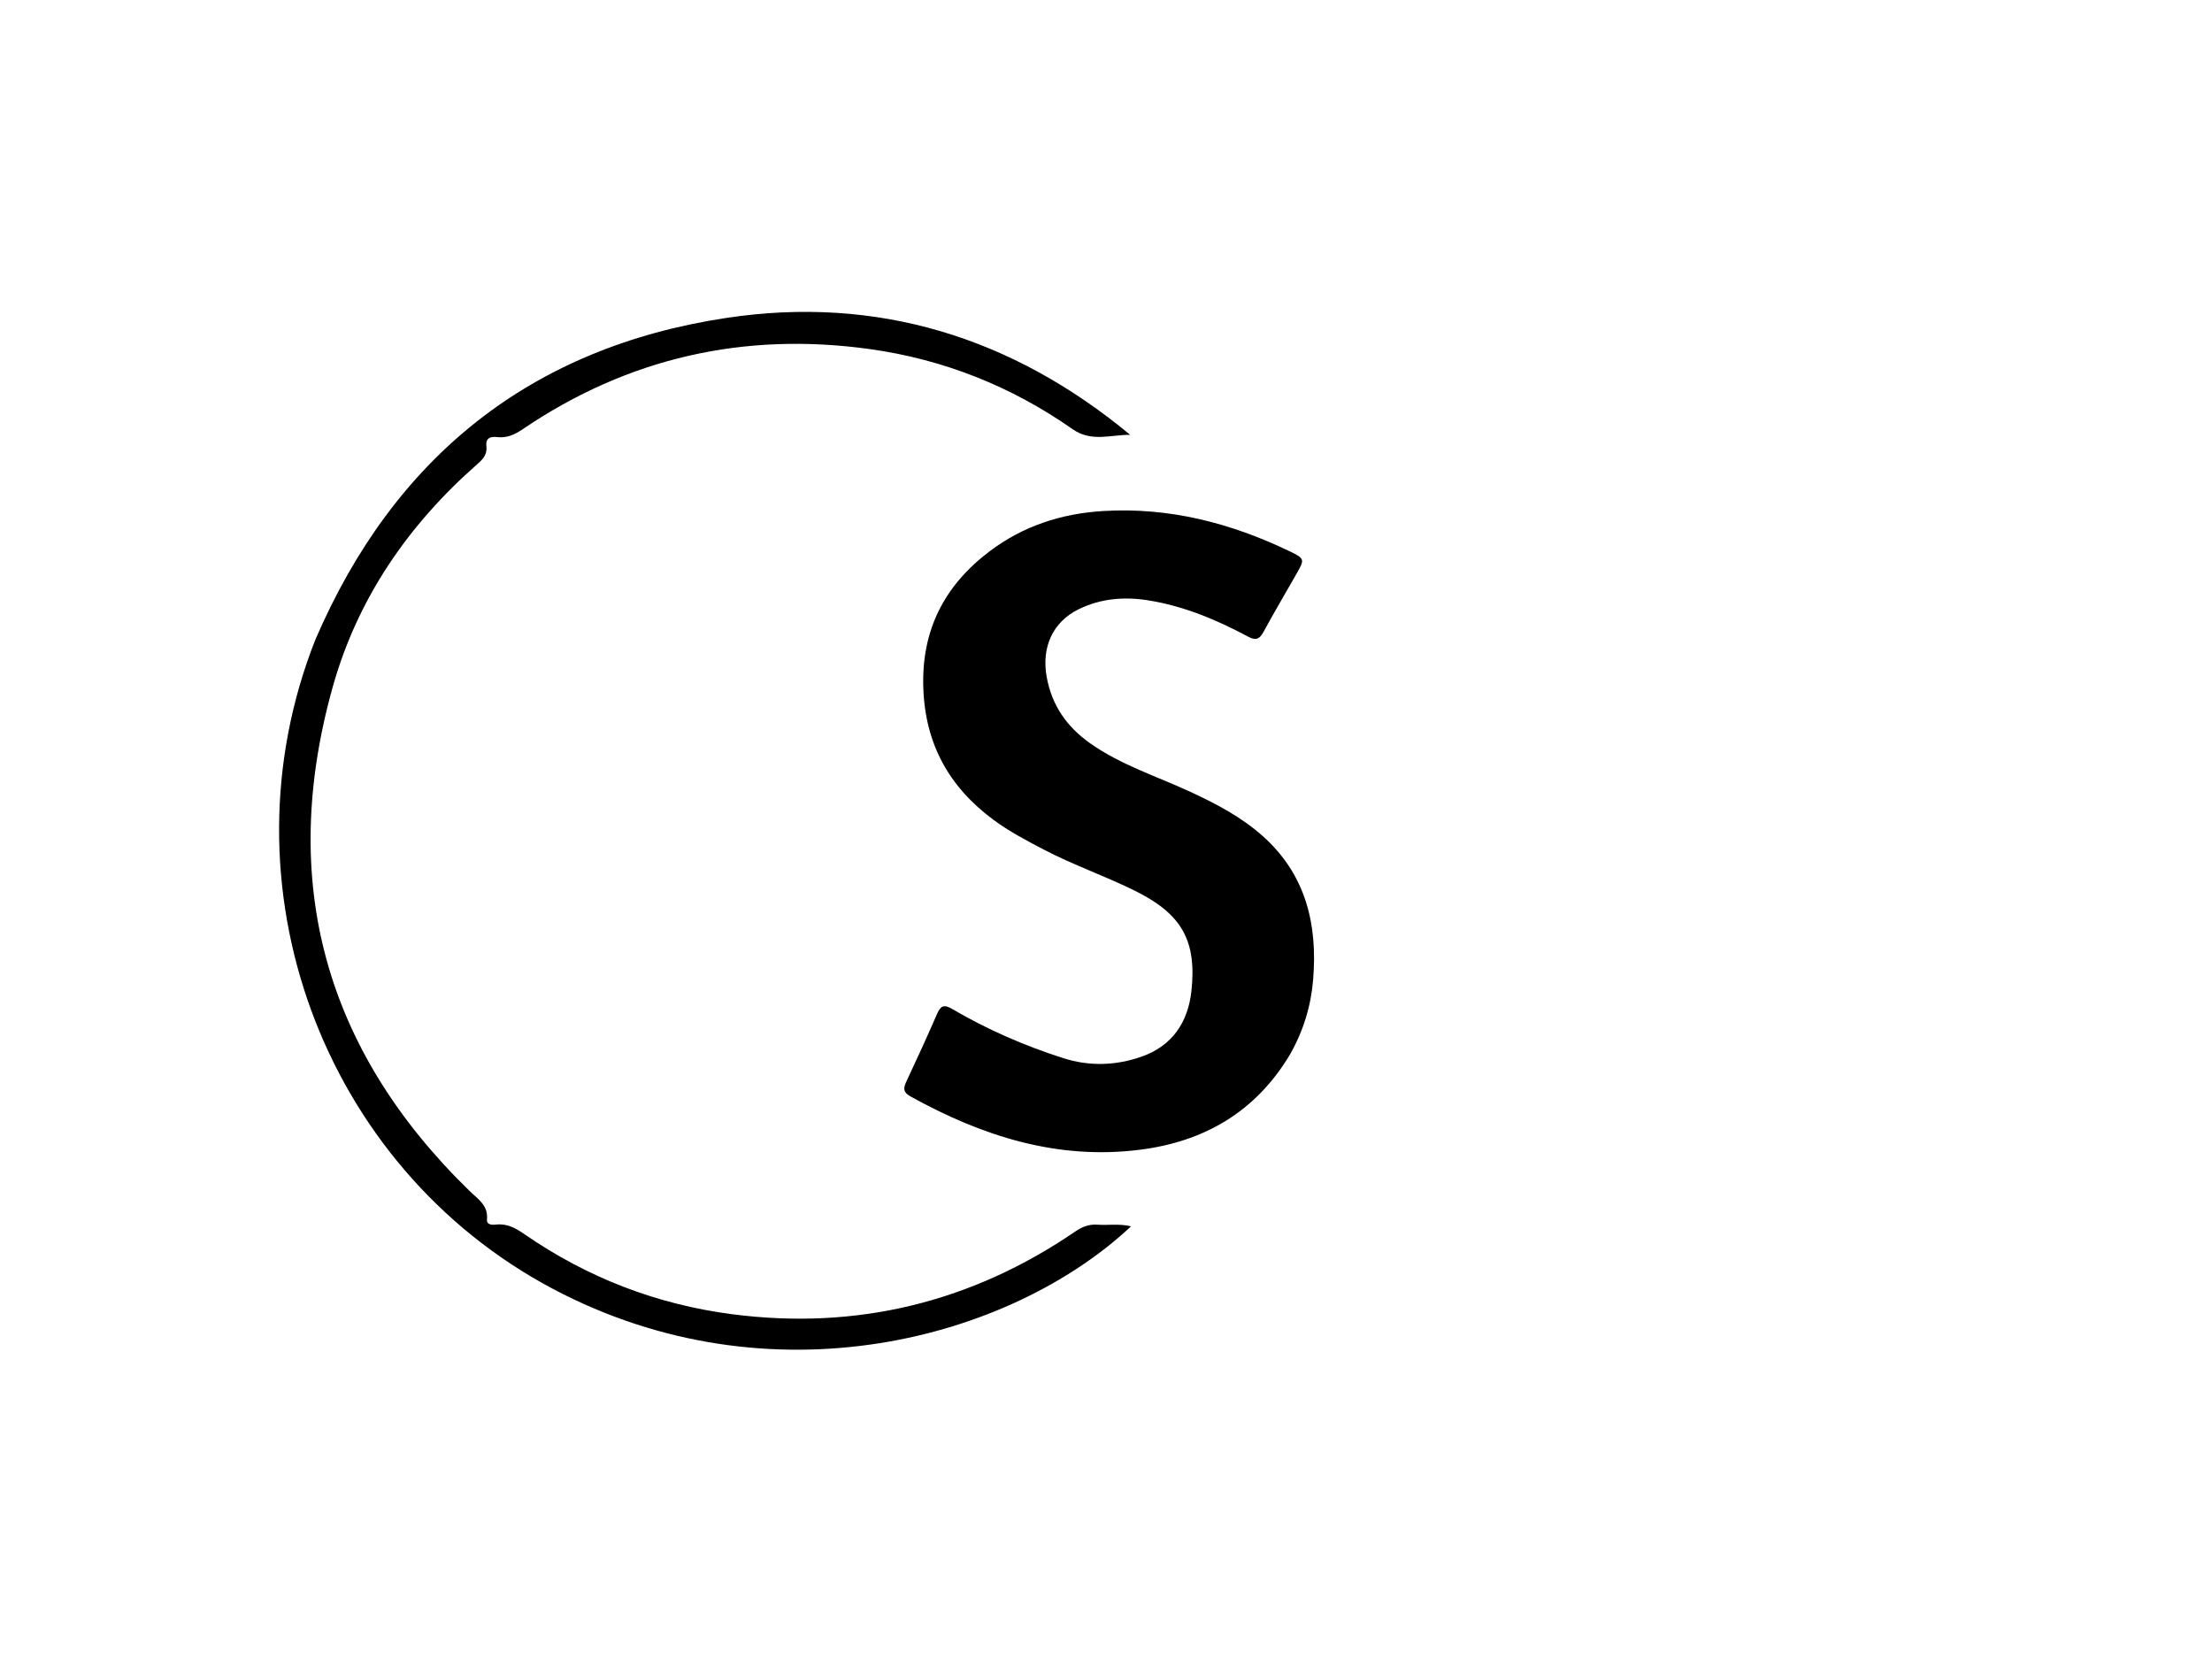<svg version="1.1" id="Layer_1" xmlns="http://www.w3.org/2000/svg" xmlns:xlink="http://www.w3.org/1999/xlink" x="0px" y="0px"
	 width="100%" viewBox="0 0 1024 768" enable-background="new 0 0 1024 768" xml:space="preserve">
<path fill="#000000" opacity="1" stroke="none" 
	d="
M597.214,488.089 
	C581.371,514.626 557.613,528.417 527.939,532.221 
	C489.479,537.152 454.553,525.92 421.378,507.503 
	C418.351,505.822 418.016,504.015 419.421,501.018 
	C424.37,490.465 429.24,479.87 433.88,469.179 
	C435.489,465.471 437.161,464.959 440.639,467 
	C456.921,476.549 474.124,484.06 492.11,489.816 
	C504.298,493.716 516.417,493.339 528.36,489.192 
	C542.677,484.221 549.971,473.217 551.539,458.793 
	C554.084,435.387 546.959,423.148 525.839,412.59 
	C511.835,405.589 496.959,400.51 483.069,393.232 
	C475.097,389.055 467.152,384.887 459.884,379.504 
	C439.33,364.281 428.291,344.405 427.424,318.4 
	C426.53,291.563 437.299,270.933 458.151,255.189 
	C473.547,243.564 491.197,237.767 510.536,236.579 
	C541.09,234.703 569.574,242.045 596.833,255.119 
	C604.132,258.62 604.013,258.913 600.151,265.699 
	C595.044,274.673 589.779,283.56 584.852,292.63 
	C582.984,296.069 581.181,296.545 577.754,294.71 
	C563.157,286.889 547.952,280.523 531.493,277.907 
	C520.457,276.153 509.594,277.014 499.322,282.044 
	C487.433,287.866 482.043,299.511 484.54,313.367 
	C486.923,326.591 493.88,336.517 504.787,344.186 
	C519.002,354.181 535.478,359.358 551.007,366.544 
	C563,372.094 574.638,378.194 584.56,387.045 
	C604.596,404.919 610.024,428.04 607.874,453.664 
	C606.861,465.738 603.404,477.172 597.214,488.089 
z"/>
<path fill="#000000" opacity="1" stroke="none" 
	d="
M145.994,296.119 
	C182.371,211.617 245.627,160.917 336.071,147.205 
	C405.898,136.618 468.607,156.025 523.188,201.287 
	C514.19,201.231 505.264,204.789 496.554,198.685 
	C468.261,178.859 436.791,166.352 402.64,161.6 
	C344.543,153.517 290.788,165.598 242.059,198.635 
	C238.294,201.187 234.633,202.892 230.056,202.332 
	C226.897,201.945 224.725,202.876 225.173,206.619 
	C225.604,210.211 223.676,212.49 221.17,214.685 
	C189.069,242.809 165.535,276.96 154.026,318.02 
	C128.801,408.007 150.272,486.008 217.306,551.267 
	C221.23,555.086 226.063,557.904 225.438,564.564 
	C225.207,567.035 227.841,567.114 229.6,566.906 
	C234.809,566.292 238.804,568.588 242.899,571.419 
	C271.917,591.473 304.086,603.871 338.934,608.392 
	C396.618,615.875 449.707,602.935 497.797,570.084 
	C501.01,567.889 504.161,566.674 507.994,566.94 
	C513.042,567.29 518.189,566.385 523.602,567.701 
	C467.707,620.094 356.905,650.17 255.873,596.604 
	C149.076,539.98 101.099,409.487 145.994,296.119 
z"/>
</svg>